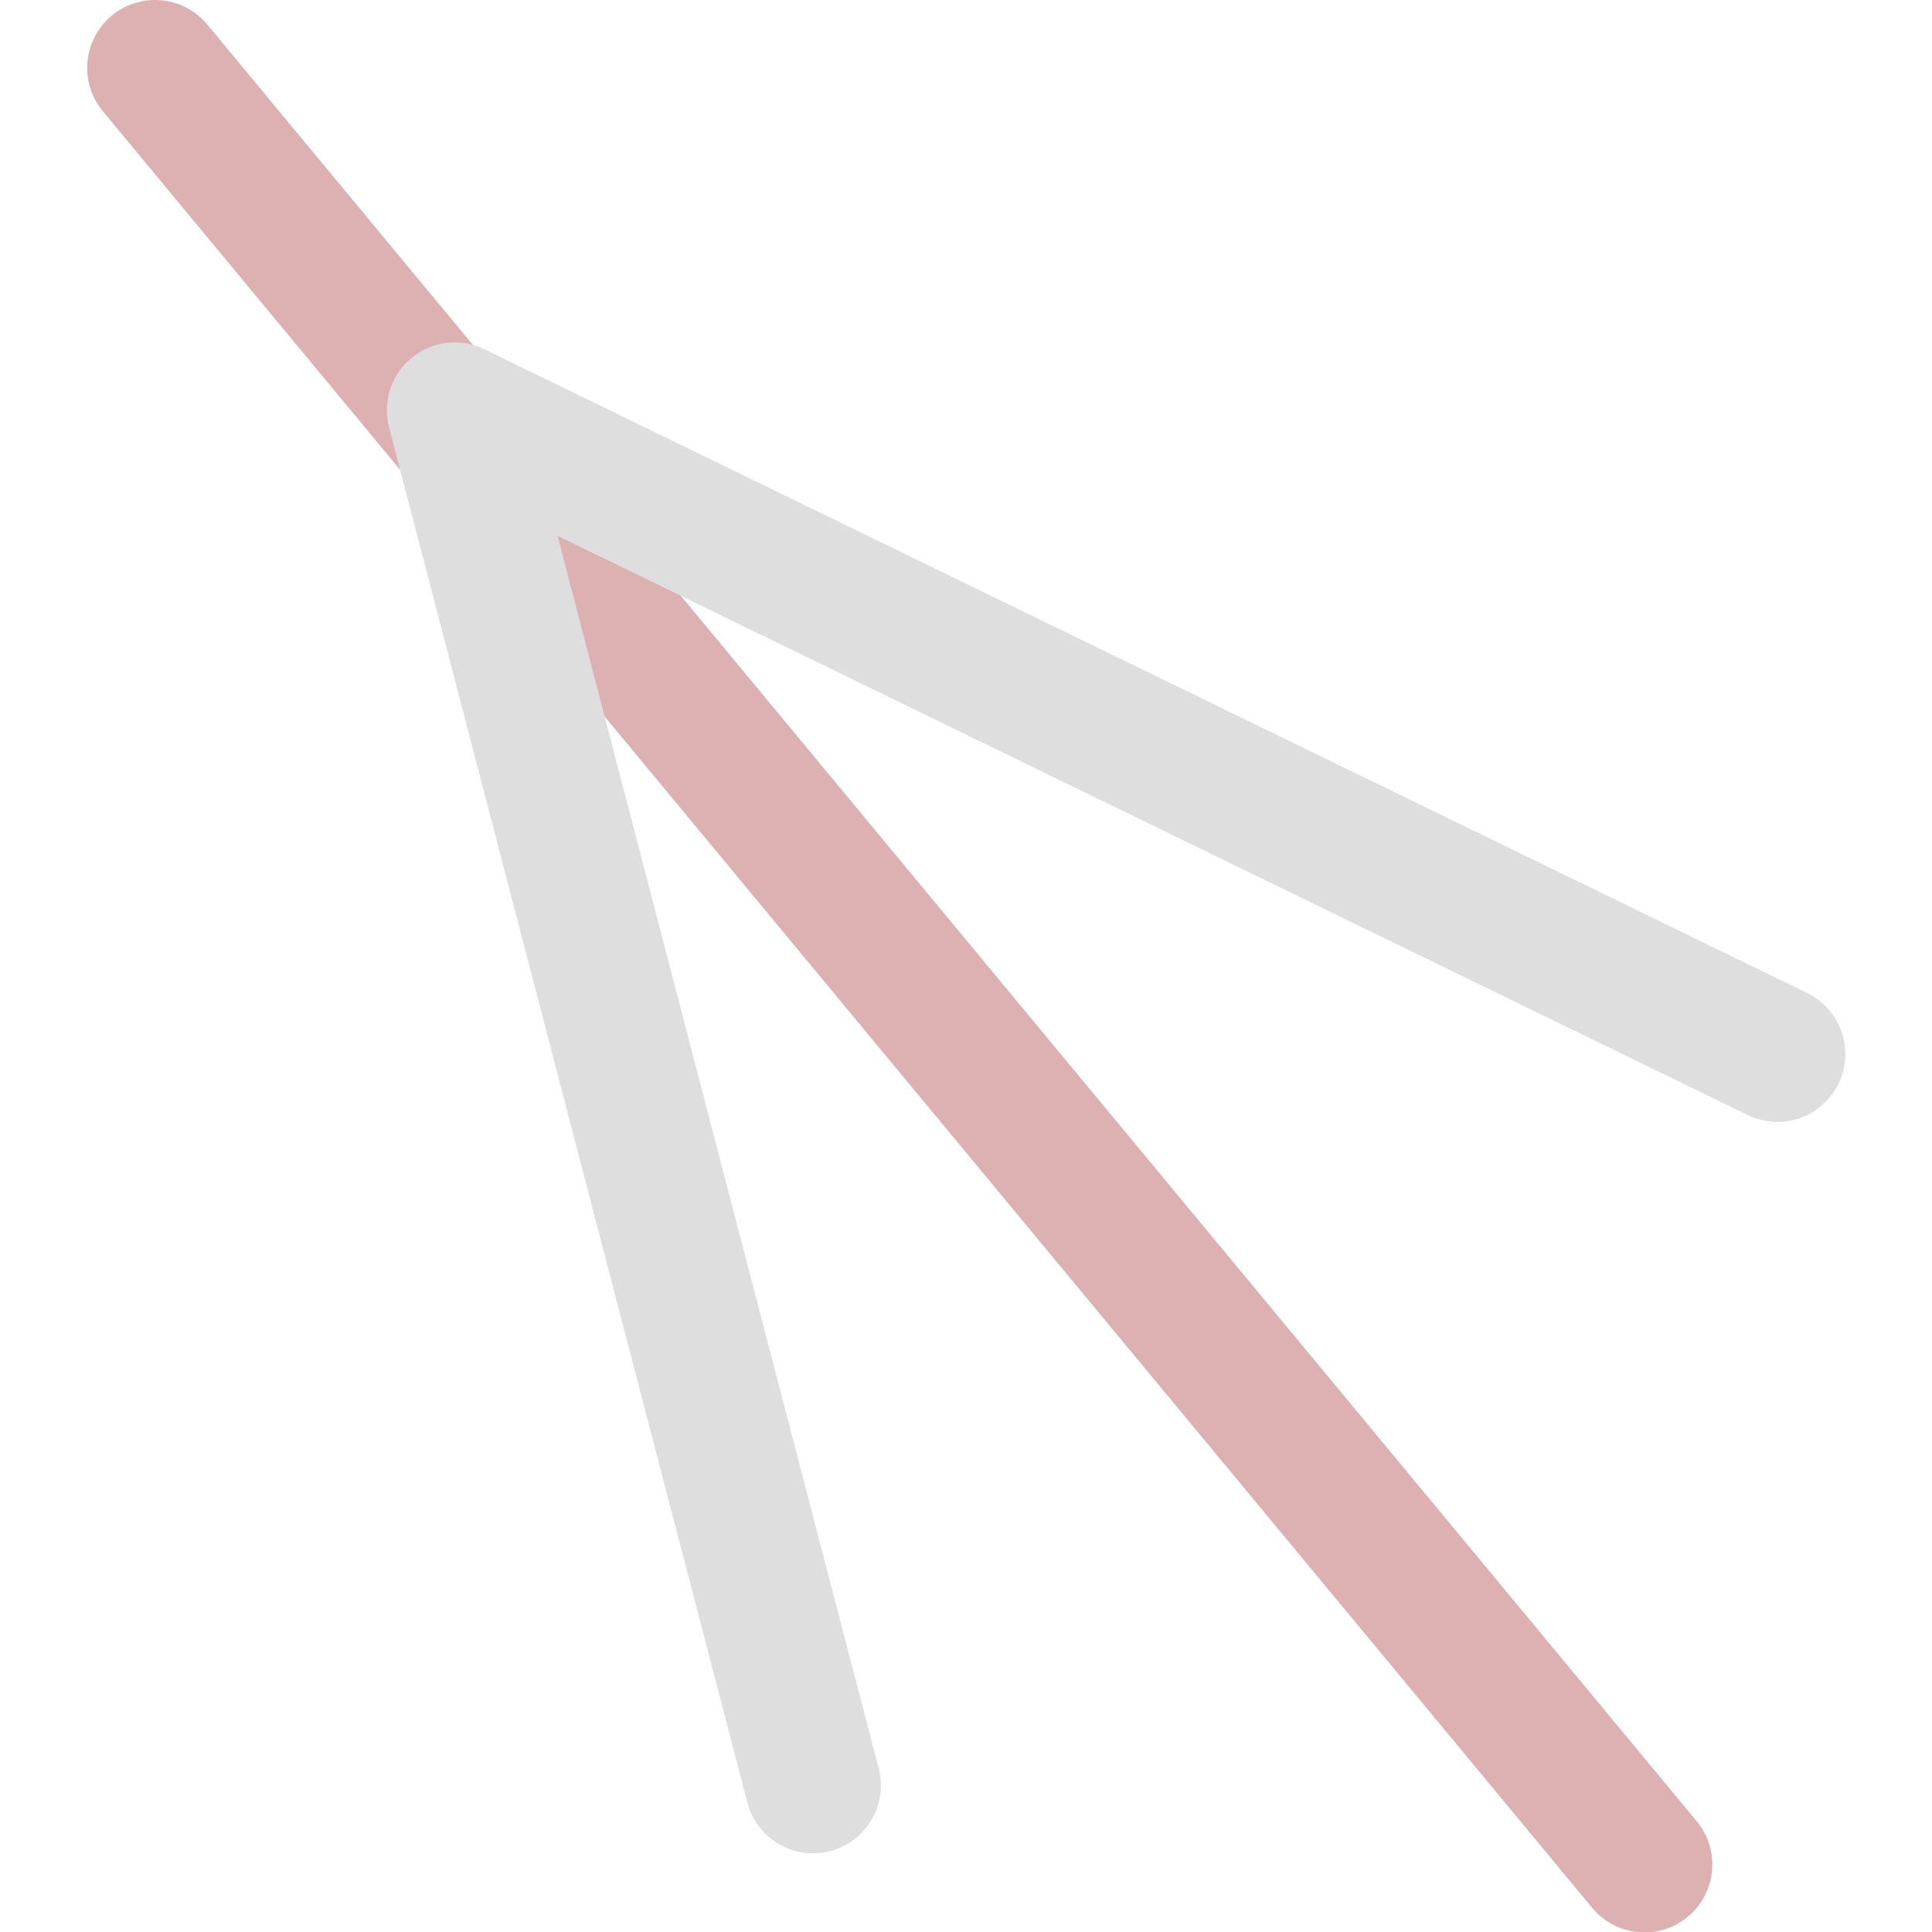 <svg width="16" height="16" version="1.1" xmlns="http://www.w3.org/2000/svg">
 <g transform="matrix(1.124 0 0 1.124 .722 -1.404e-7)" fill="none" stroke-linecap="round" stroke-linejoin="round" stroke-miterlimit="0">
  <path d="M 11.474,13.738 0.5,0.5" stroke="#d19494" stroke-opacity=".727"/>
  <path d="m5.348 13.155-2.64-10.132 9.746 4.743" stroke="#dedede"/>
 </g>
</svg>
